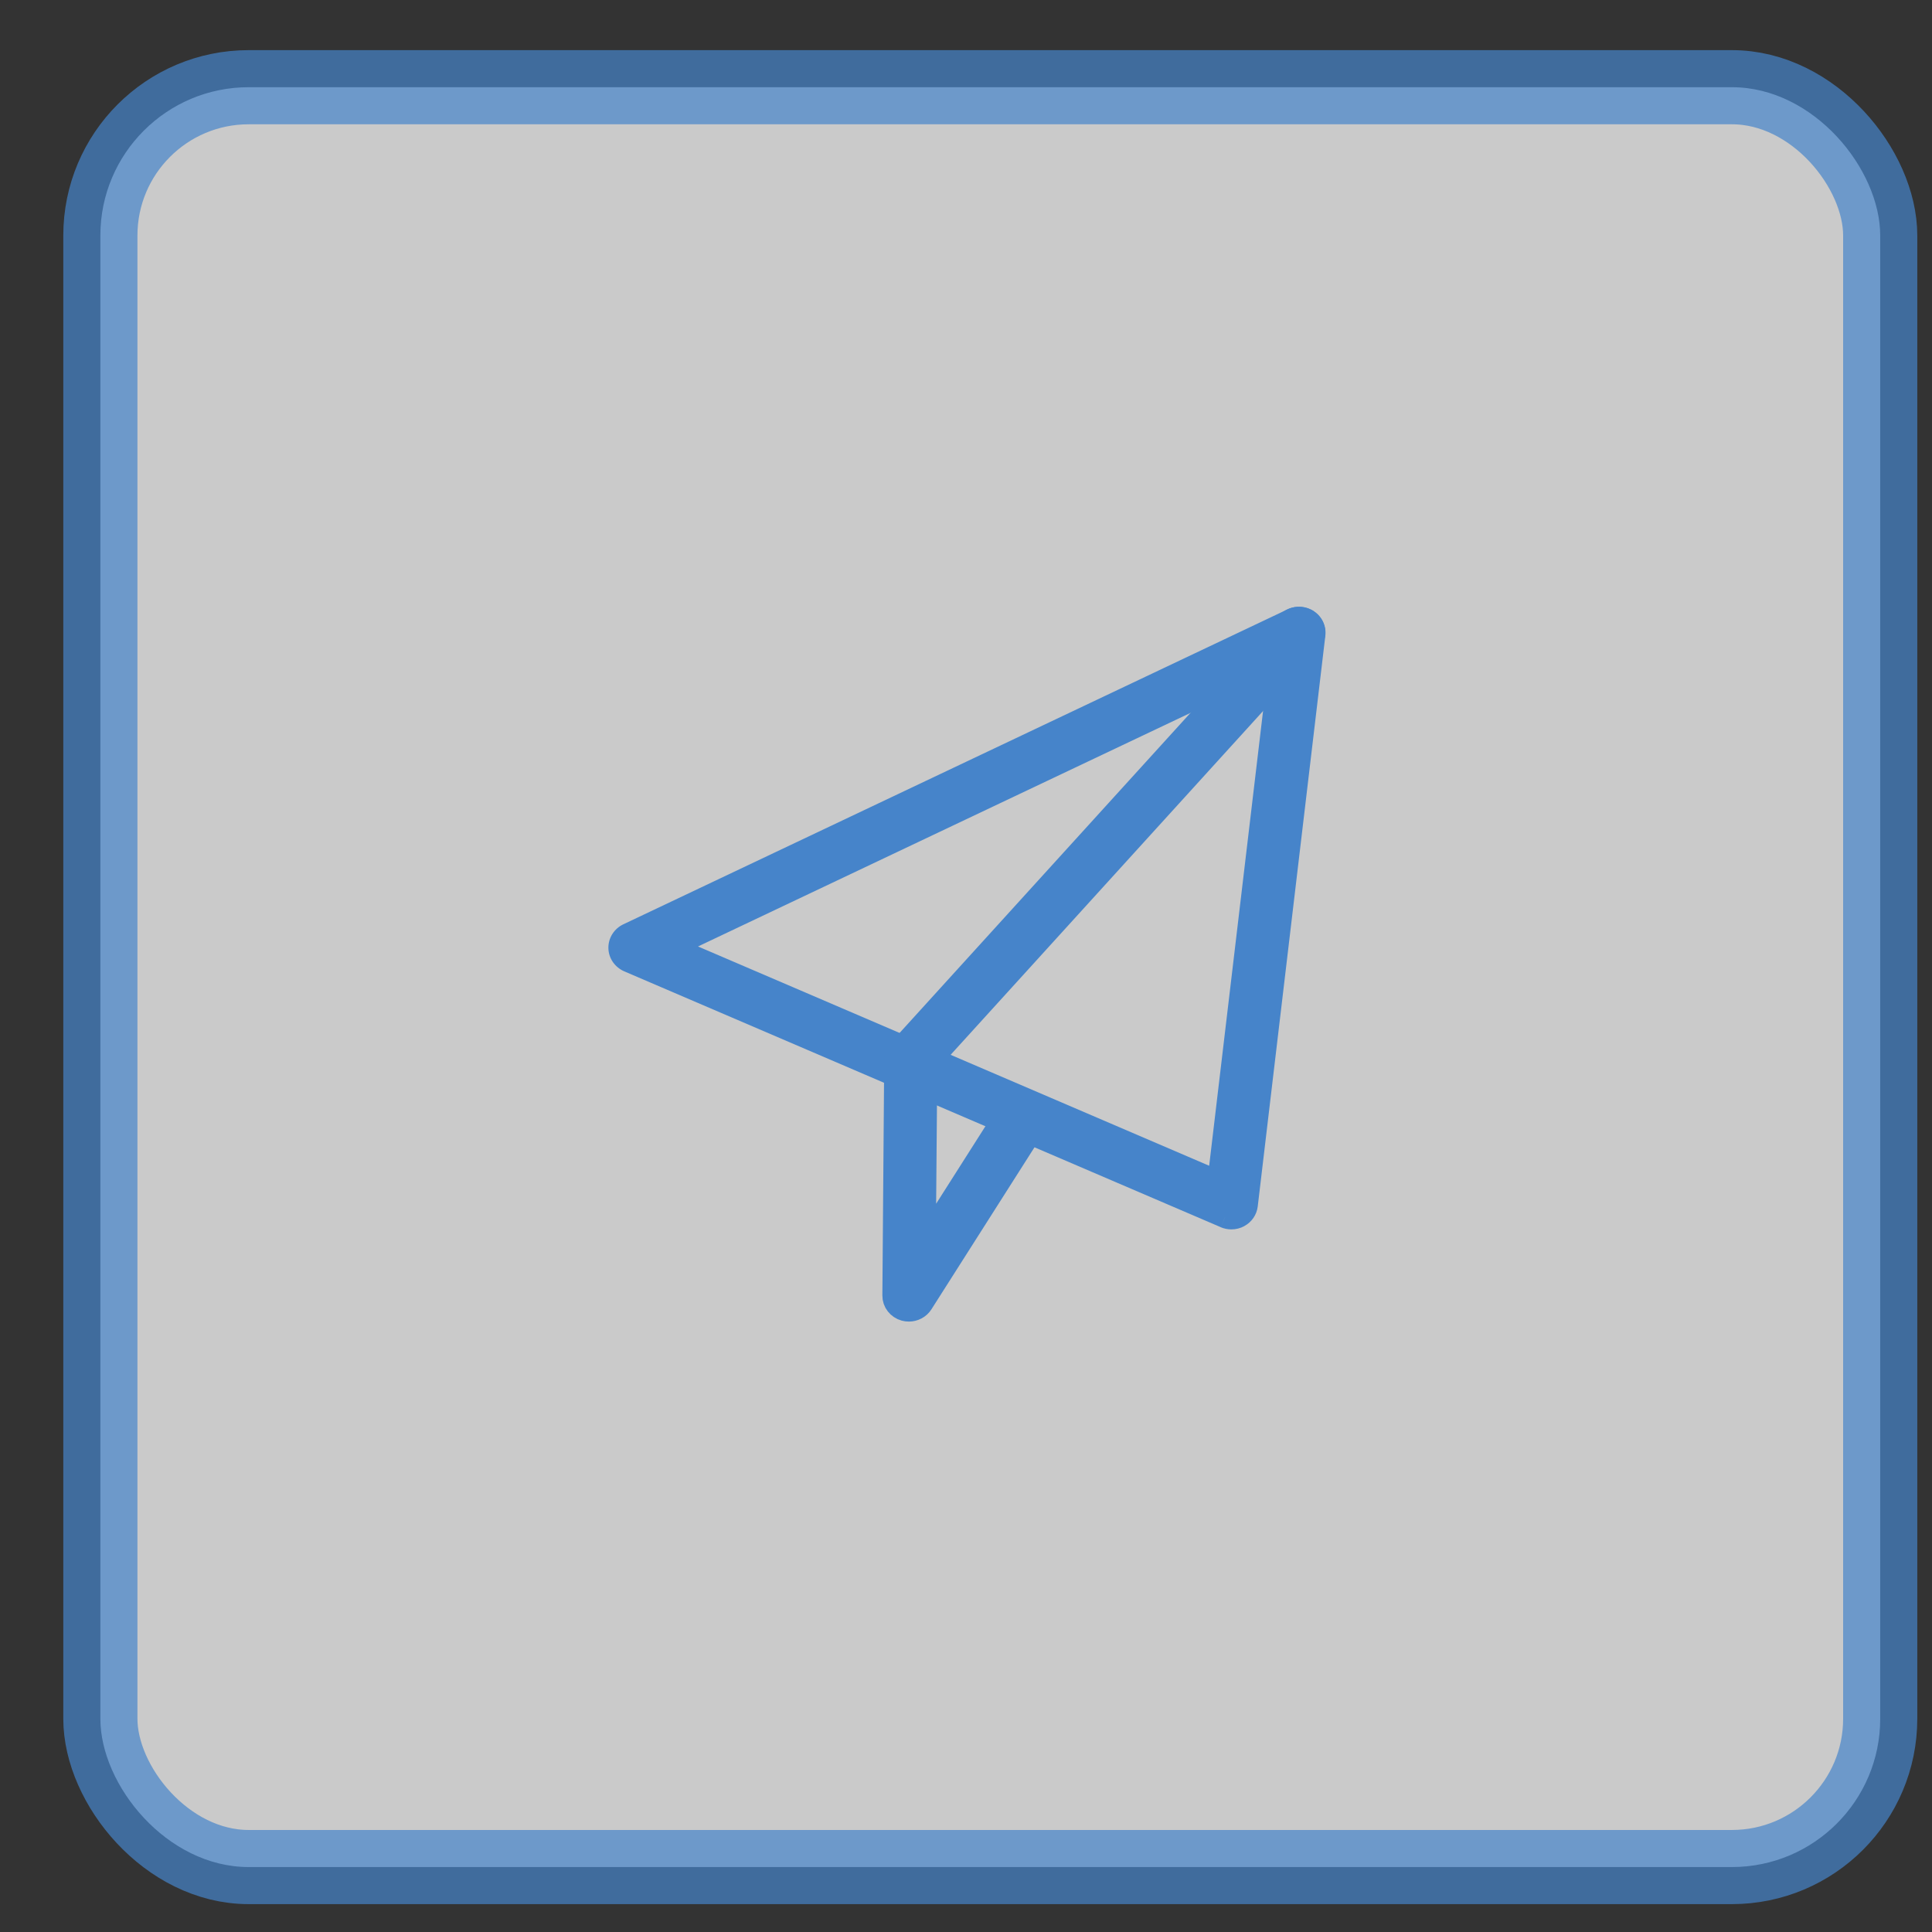 <svg width="21" height="21" viewBox="0 0 21 21" fill="none" xmlns="http://www.w3.org/2000/svg">
<rect x="0" y="0" width="21" height="21" fill="#333333" stroke="none"/>
<g opacity="0.74">
<rect x="1.091" y="0.948" width="19.346" height="19.346" rx="1.612" fill="white" stroke="#4DA1FF" stroke-opacity="0.7" stroke-width="0.806"/>
<path fill-rule="evenodd" clip-rule="evenodd" d="M7.294 10.293L13.244 12.846L13.919 7.151L7.294 10.293ZM13.385 13.242C13.361 13.242 13.338 13.237 13.316 13.228L6.833 10.447C6.774 10.421 6.735 10.365 6.734 10.303C6.733 10.241 6.769 10.184 6.827 10.156L14.046 6.733C14.1 6.707 14.166 6.711 14.216 6.745C14.266 6.779 14.293 6.836 14.286 6.895L13.551 13.1C13.545 13.151 13.514 13.196 13.468 13.221C13.442 13.235 13.413 13.242 13.385 13.242Z" fill="#4DA1FF"/>
<path d="M7.294 10.293L7.242 10.184L7 10.298L7.246 10.404L7.294 10.293ZM13.244 12.846L13.197 12.957L13.345 13.021L13.364 12.86L13.244 12.846ZM13.919 7.151L14.039 7.165L14.065 6.948L13.867 7.042L13.919 7.151ZM13.316 13.228L13.269 13.339L13.27 13.34L13.316 13.228ZM6.833 10.447L6.785 10.558L6.785 10.558L6.833 10.447ZM6.734 10.303L6.613 10.305L6.613 10.306L6.734 10.303ZM6.827 10.156L6.775 10.047L6.775 10.047L6.827 10.156ZM14.046 6.733L14.098 6.842L14.098 6.842L14.046 6.733ZM14.216 6.745L14.148 6.846L14.149 6.846L14.216 6.745ZM14.286 6.895L14.406 6.909L14.406 6.909L14.286 6.895ZM13.551 13.1L13.671 13.114L13.671 13.114L13.551 13.1ZM13.468 13.221L13.41 13.115L13.409 13.115L13.468 13.221ZM7.246 10.404L13.197 12.957L13.292 12.735L7.341 10.182L7.246 10.404ZM13.364 12.86L14.039 7.165L13.799 7.137L13.124 12.832L13.364 12.86ZM13.867 7.042L7.242 10.184L7.346 10.402L13.971 7.26L13.867 7.042ZM13.385 13.121C13.378 13.121 13.371 13.12 13.363 13.117L13.27 13.34C13.306 13.355 13.345 13.363 13.385 13.363V13.121ZM13.364 13.117L6.88 10.335L6.785 10.558L13.269 13.339L13.364 13.117ZM6.881 10.335C6.863 10.328 6.855 10.313 6.855 10.3L6.613 10.306C6.615 10.417 6.684 10.514 6.785 10.558L6.881 10.335ZM6.855 10.301C6.854 10.288 6.862 10.274 6.879 10.265L6.775 10.047C6.676 10.094 6.611 10.194 6.613 10.305L6.855 10.301ZM6.879 10.265L14.098 6.842L13.994 6.624L6.775 10.047L6.879 10.265ZM14.098 6.842C14.114 6.834 14.134 6.836 14.148 6.846L14.284 6.645C14.198 6.587 14.087 6.579 13.994 6.624L14.098 6.842ZM14.149 6.846C14.162 6.855 14.167 6.869 14.166 6.881L14.406 6.909C14.418 6.804 14.37 6.703 14.283 6.645L14.149 6.846ZM14.166 6.88L13.431 13.086L13.671 13.114L14.406 6.909L14.166 6.88ZM13.431 13.086C13.43 13.096 13.423 13.108 13.41 13.115L13.525 13.327C13.605 13.284 13.66 13.205 13.671 13.114L13.431 13.086ZM13.409 13.115C13.402 13.119 13.394 13.121 13.385 13.121V13.363C13.433 13.363 13.482 13.351 13.526 13.327L13.409 13.115Z" fill="#4DA1FF"/>
<path fill-rule="evenodd" clip-rule="evenodd" d="M9.879 14.244C9.864 14.244 9.848 14.242 9.833 14.238C9.761 14.218 9.711 14.154 9.712 14.082L9.732 11.516C9.733 11.477 9.748 11.441 9.774 11.412L13.991 6.772C14.052 6.705 14.158 6.698 14.227 6.756C14.297 6.814 14.304 6.916 14.244 6.982L10.067 11.578L10.051 13.505L10.972 12.057C11.021 11.981 11.124 11.957 11.202 12.003C11.281 12.049 11.306 12.148 11.258 12.224L10.022 14.167C9.991 14.216 9.936 14.244 9.879 14.244Z" fill="#4DA1FF"/>
<path d="M9.879 14.244C9.864 14.244 9.848 14.242 9.833 14.238C9.761 14.218 9.711 14.154 9.712 14.082L9.732 11.516C9.733 11.477 9.748 11.441 9.774 11.412L13.991 6.772C14.052 6.705 14.158 6.698 14.227 6.756C14.297 6.814 14.304 6.916 14.244 6.982L10.067 11.578L10.051 13.505L10.972 12.057C11.021 11.981 11.124 11.957 11.202 12.003C11.281 12.049 11.306 12.148 11.258 12.224L10.022 14.167C9.991 14.216 9.936 14.244 9.879 14.244" stroke="#4DA1FF" stroke-width="0.242"/>
</g>
</svg>
